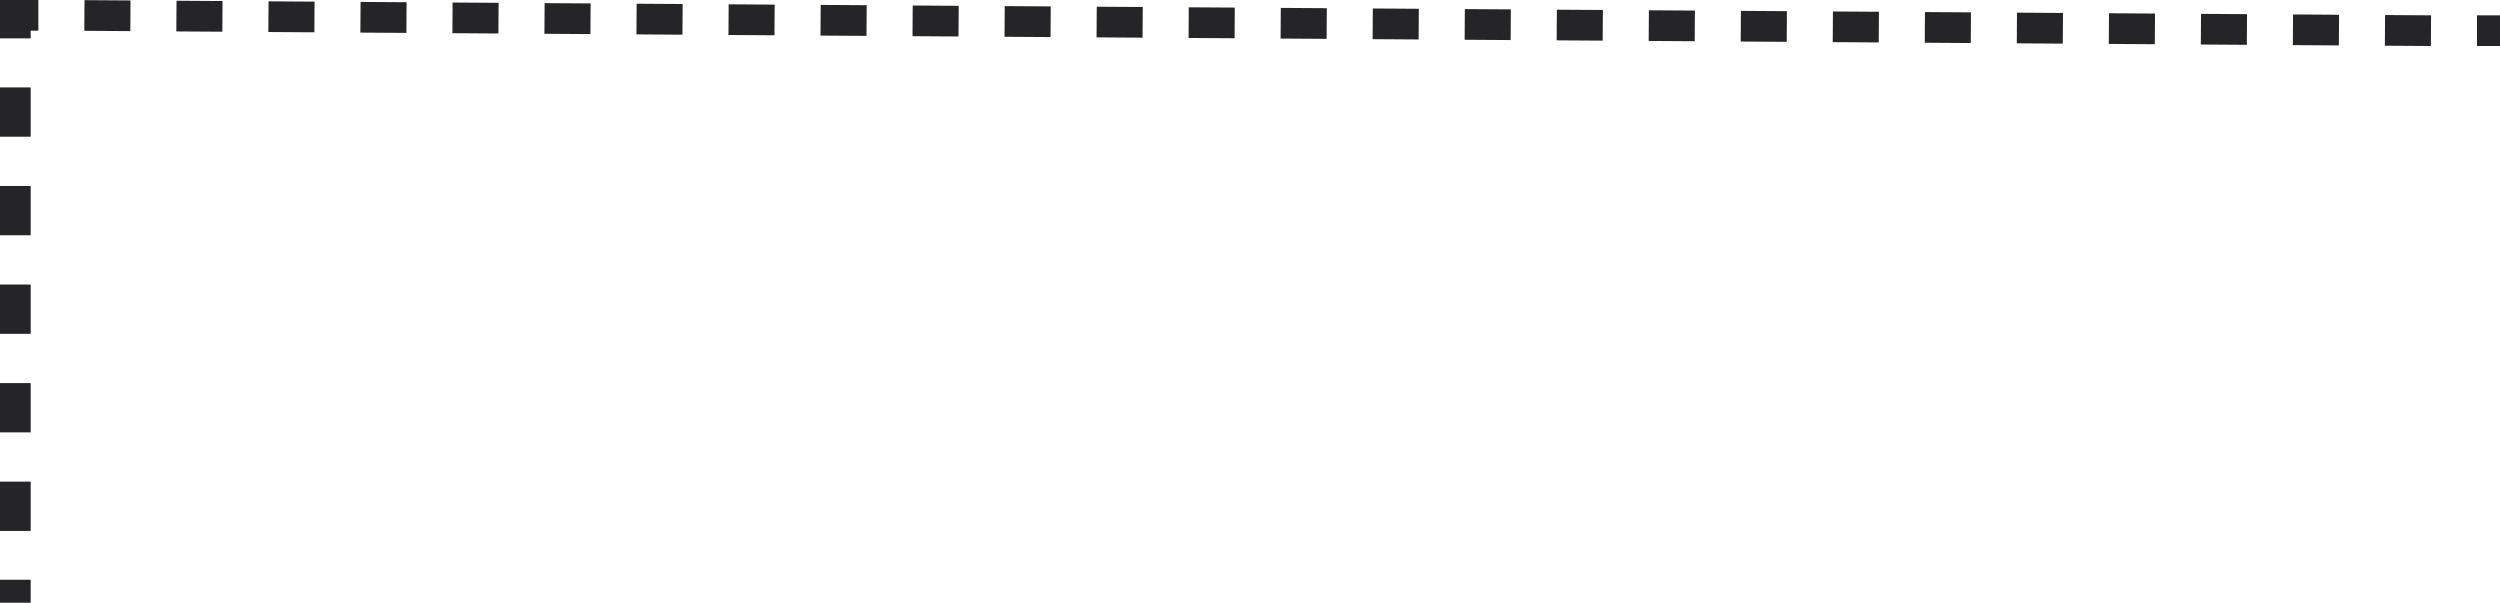<?xml version="1.0" encoding="utf-8"?>
<!-- Generator: Adobe Illustrator 19.0.0, SVG Export Plug-In . SVG Version: 6.00 Build 0)  -->
<svg version="1.1" id="Capa_1" xmlns="http://www.w3.org/2000/svg" xmlns:xlink="http://www.w3.org/1999/xlink" x="0px" y="0px"
	 viewBox="0 0 163 39.3" style="enable-background:new 0 0 163 39.3;" xml:space="preserve">
<style type="text/css">
	.st0{fill:none;stroke:#252527;stroke-width:2;stroke-miterlimit:10;}
	.st1{fill:none;stroke:#252527;stroke-width:2;stroke-miterlimit:10;stroke-dasharray:3,3;}
	.st2{fill:none;stroke:#252527;stroke-width:2;stroke-miterlimit:10;stroke-dasharray:3.213,3.213;}
</style>
<g id="XMLID_61_">
	<g id="XMLID_131_">
		<line id="XMLID_136_" class="st0" x1="163" y1="2" x2="161.5" y2="2"/>
		<line id="XMLID_135_" class="st1" x1="158.5" y1="2" x2="4" y2="1"/>
		<polyline id="XMLID_134_" class="st0" points="2.5,1 1,1 1,2.5 		"/>
		<line id="XMLID_133_" class="st2" x1="1" y1="5.7" x2="1" y2="36.2"/>
		<line id="XMLID_132_" class="st0" x1="1" y1="37.8" x2="1" y2="39.3"/>
	</g>
</g>
</svg>
